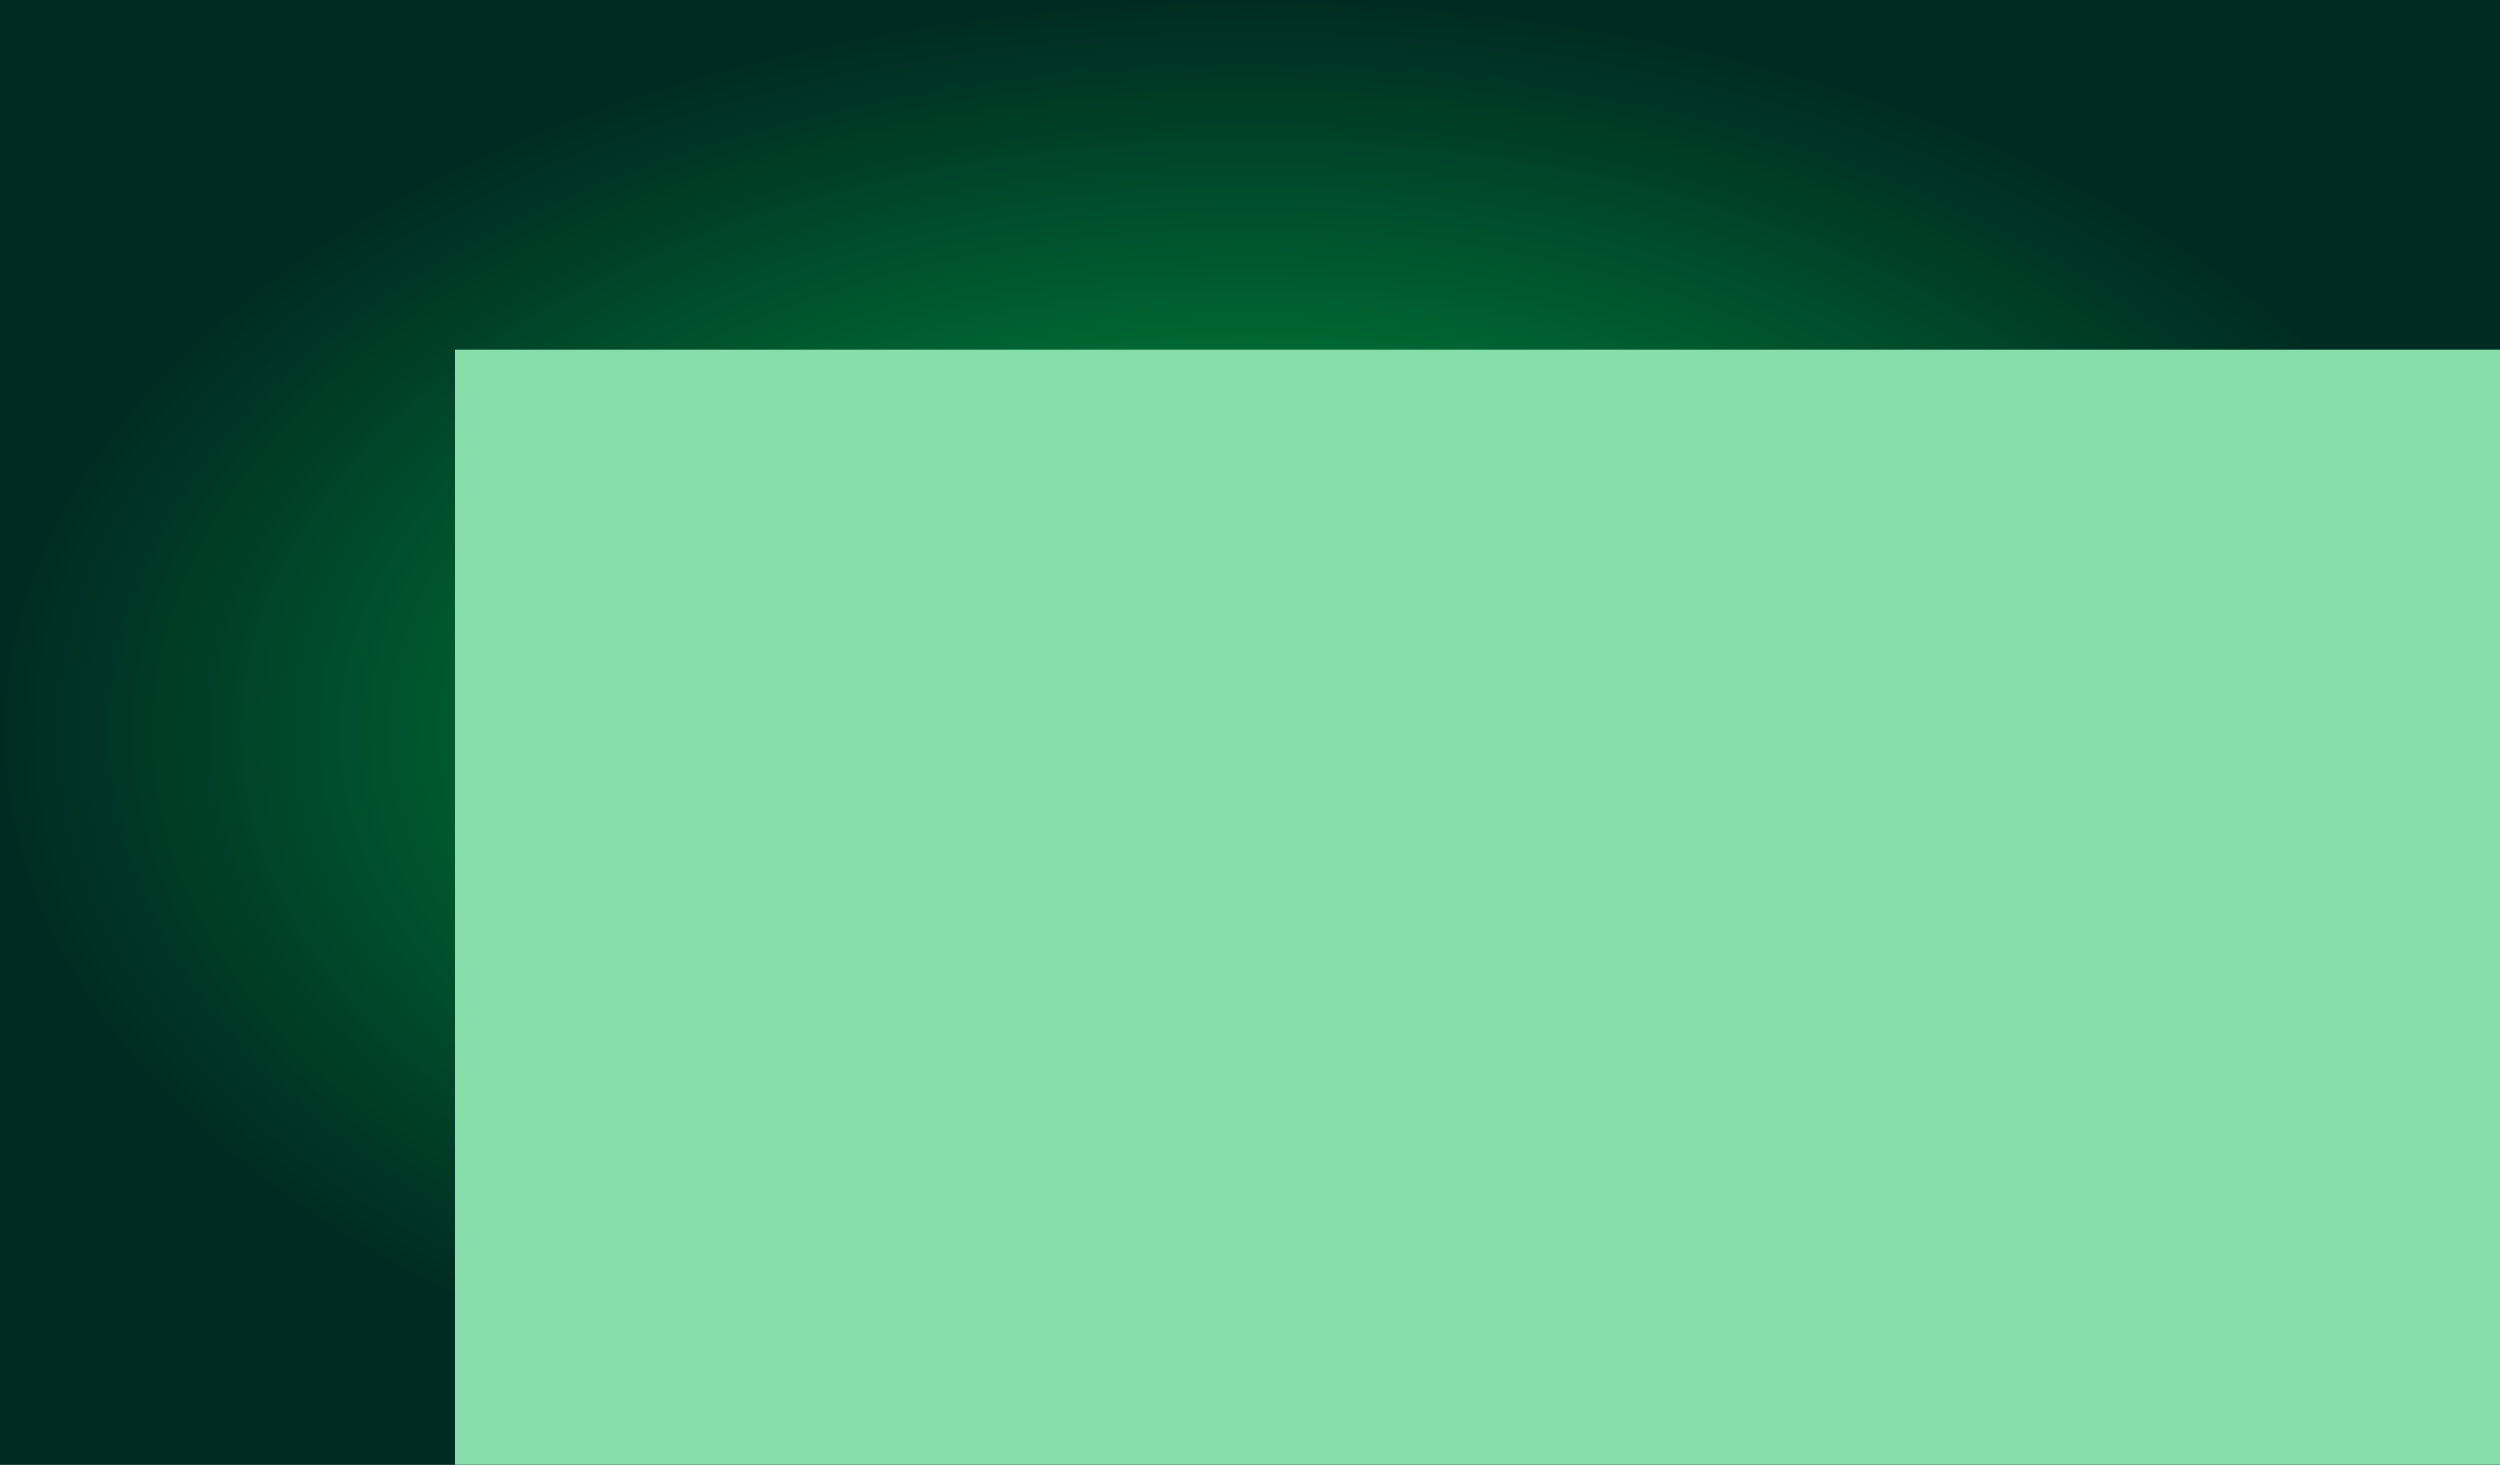 <?xml version="1.0" encoding="UTF-8" standalone="no"?>
<!-- Created with Inkscape (http://www.inkscape.org/) -->

<svg
   xmlns:dc="http://purl.org/dc/elements/1.1/"
   xmlns:cc="http://creativecommons.org/ns#"
   xmlns:rdf="http://www.w3.org/1999/02/22-rdf-syntax-ns#"
   xmlns:svg="http://www.w3.org/2000/svg"
   xmlns="http://www.w3.org/2000/svg"
   xmlns:xlink="http://www.w3.org/1999/xlink"
   xmlns:sodipodi="http://sodipodi.sourceforge.net/DTD/sodipodi-0.dtd"
   xmlns:inkscape="http://www.inkscape.org/namespaces/inkscape"
   width="1024"
   height="600"
   viewBox="0 0 1024 600"
   id="svg3342"
   version="1.1"
   inkscape:version="0.91 r"
   sodipodi:docname="title.svg">
  <defs
     id="defs3344">
    <linearGradient
       inkscape:collect="always"
       id="linearGradient4149">
      <stop
         style="stop-color:#00aa44;stop-opacity:1;"
         offset="0"
         id="stop4151" />
      <stop
         style="stop-color:#002b22;stop-opacity:1"
         offset="1"
         id="stop4153" />
    </linearGradient>
    <radialGradient
       inkscape:collect="always"
       xlink:href="#linearGradient4149"
       id="radialGradient4155"
       cx="512"
       cy="752.362"
       fx="512"
       fy="752.362"
       r="512"
       gradientTransform="matrix(1,0,0,0.586,0,311.525)"
       gradientUnits="userSpaceOnUse" />
    <filter
       style="color-interpolation-filters:sRGB;"
       inkscape:label="Drop Shadow"
       id="filter4181">
      <feFlood
         flood-opacity="0.455"
         flood-color="rgb(0,0,0)"
         result="flood"
         id="feFlood4183" />
      <feComposite
         in="flood"
         in2="SourceGraphic"
         operator="in"
         result="composite1"
         id="feComposite4185" />
      <feGaussianBlur
         in="composite1"
         stdDeviation="26.064"
         result="blur"
         id="feGaussianBlur4187" />
      <feOffset
         dx="0.5"
         dy="0.5"
         result="offset"
         id="feOffset4189" />
      <feComposite
         in="SourceGraphic"
         in2="offset"
         operator="over"
         result="composite2"
         id="feComposite4191" />
    </filter>
  </defs>
  <sodipodi:namedview
     id="base"
     pagecolor="#ffffff"
     bordercolor="#666666"
     borderopacity="1.0"
     inkscape:pageopacity="0.0"
     inkscape:pageshadow="2"
     inkscape:zoom="0.24748737"
     inkscape:cx="-452.78226"
     inkscape:cy="594.98112"
     inkscape:document-units="px"
     inkscape:current-layer="layer1"
     showgrid="false"
     inkscape:window-width="1365"
     inkscape:window-height="715"
     inkscape:window-x="1"
     inkscape:window-y="0"
     inkscape:window-maximized="1"
     units="px" />
  <g
     inkscape:label="Capa 1"
     inkscape:groupmode="layer"
     id="layer1"
     transform="translate(0,-452.362)">
    <rect
       style="color:#000000;clip-rule:nonzero;display:inline;overflow:visible;visibility:visible;opacity:1;isolation:auto;mix-blend-mode:normal;color-interpolation:sRGB;color-interpolation-filters:linearRGB;solid-color:#000000;solid-opacity:1;fill:url(#radialGradient4155);fill-opacity:1;fill-rule:nonzero;stroke:none;stroke-width:6;stroke-linecap:round;stroke-linejoin:round;stroke-miterlimit:4;stroke-dasharray:none;stroke-dashoffset:0;stroke-opacity:1;color-rendering:auto;image-rendering:auto;shape-rendering:auto;text-rendering:auto;enable-background:accumulate"
       id="rect3347"
       width="1024"
       height="600"
       x="0"
       y="452.362"
       ry="0"
       inkscape:export-filename="/home/pgears/Documentos/GGJ/ritual/graphics/bg-ui.png"
       inkscape:export-xdpi="90"
       inkscape:export-ydpi="90" />
    <flowRoot
       xml:space="preserve"
       id="flowRoot3350"
       style="font-style:normal;font-variant:normal;font-weight:normal;font-stretch:normal;font-size:75.655px;line-height:125%;font-family:Stonecross;-inkscape-font-specification:Stonecross;letter-spacing:0px;word-spacing:0px;fill:#87deaa;fill-opacity:1;stroke:none;stroke-width:1px;stroke-linecap:butt;stroke-linejoin:miter;stroke-opacity:1;filter:url(#filter4181)"
       transform="matrix(0.344,0,0,0.344,-118.651,798.025)"
       inkscape:export-filename="/home/pgears/Documentos/GGJ/ritual/graphics/title-ui.png"
       inkscape:export-xdpi="90"
       inkscape:export-ydpi="90"><flowRegion
         id="flowRegion3352"><rect
           id="rect3354"
           width="3988.092"
           height="1988.642"
           x="886.185"
           y="-589.014"
           style="font-style:normal;font-variant:normal;font-weight:normal;font-stretch:normal;font-family:Stonecross;-inkscape-font-specification:Stonecross;fill:#87deaa" /></flowRegion><flowPara
         id="flowPara3356"
         style="font-style:normal;font-variant:normal;font-weight:normal;font-stretch:normal;font-size:340.447px;font-family:Stonecross;-inkscape-font-specification:Stonecross;fill:#87deaa">TARANI'S</flowPara><flowPara
         style="font-style:normal;font-variant:normal;font-weight:normal;font-stretch:normal;font-size:340.447px;font-family:Stonecross;-inkscape-font-specification:Stonecross;fill:#87deaa"
         id="flowPara3345">BLESSING</flowPara></flowRoot>    <g
       id="g4329"
       transform="translate(-1062.938,-14.619)"
       inkscape:export-filename="/home/pgears/Documentos/GGJ/ritual/graphics/ui-char-selection.png"
       inkscape:export-xdpi="90"
       inkscape:export-ydpi="90">
      <g
         id="g4563">
        <g
           id="g4203"
           transform="matrix(0.889,0,0,0.889,7.966,104.419)">
          <rect
             ry="30.305"
             y="504.859"
             x="72.731"
             height="390.962"
             width="233.53"
             id="rect4193"
             style="color:#000000;clip-rule:nonzero;display:inline;overflow:visible;visibility:visible;opacity:1;isolation:auto;mix-blend-mode:normal;color-interpolation:sRGB;color-interpolation-filters:linearRGB;solid-color:#000000;solid-opacity:1;fill:none;fill-opacity:1;fill-rule:nonzero;stroke:#87deaa;stroke-width:6;stroke-linecap:round;stroke-linejoin:round;stroke-miterlimit:4;stroke-dasharray:none;stroke-dashoffset:0;stroke-opacity:1;color-rendering:auto;image-rendering:auto;shape-rendering:auto;text-rendering:auto;enable-background:accumulate" />
          <flowRoot
             transform="translate(33.713,427.351)"
             style="font-style:normal;font-variant:normal;font-weight:normal;font-stretch:normal;font-size:80px;line-height:125%;font-family:'Market Deco';-inkscape-font-specification:'Market Deco';letter-spacing:0px;word-spacing:0px;fill:#5fd38d;fill-opacity:1;stroke:none;stroke-width:1px;stroke-linecap:butt;stroke-linejoin:miter;stroke-opacity:1"
             id="flowRoot4195"
             xml:space="preserve"><flowRegion
               id="flowRegion4197"><rect
                 style="font-style:normal;font-variant:normal;font-weight:normal;font-stretch:normal;font-size:80px;font-family:'Market Deco';-inkscape-font-specification:'Market Deco';fill:#5fd38d"
                 y="349.482"
                 x="123.239"
                 height="117.178"
                 width="208.091"
                 id="rect4199" /></flowRegion><flowPara
               id="flowPara4201">P1</flowPara></flowRoot>        </g>
        <rect
           ry="25.641"
           y="570.965"
           x="87.71"
           height="207.994"
           width="175.521"
           id="rect4272"
           style="color:#000000;clip-rule:nonzero;display:inline;overflow:visible;visibility:visible;opacity:1;isolation:auto;mix-blend-mode:normal;color-interpolation:sRGB;color-interpolation-filters:linearRGB;solid-color:#000000;solid-opacity:1;fill:#165044;fill-opacity:0.404;fill-rule:nonzero;stroke:#87deaa;stroke-width:5.163;stroke-linecap:round;stroke-linejoin:round;stroke-miterlimit:4;stroke-dasharray:none;stroke-dashoffset:0;stroke-opacity:1;color-rendering:auto;image-rendering:auto;shape-rendering:auto;text-rendering:auto;enable-background:accumulate" />
        <path
           style="color:#000000;clip-rule:nonzero;display:inline;overflow:visible;visibility:visible;opacity:1;isolation:auto;mix-blend-mode:normal;color-interpolation:sRGB;color-interpolation-filters:linearRGB;solid-color:#000000;solid-opacity:1;fill:#87deaa;fill-opacity:1;fill-rule:nonzero;stroke:#5fd38d;stroke-width:5.076;stroke-linecap:round;stroke-linejoin:round;stroke-miterlimit:4;stroke-dasharray:none;stroke-dashoffset:0;stroke-opacity:1;color-rendering:auto;image-rendering:auto;shape-rendering:auto;text-rendering:auto;enable-background:accumulate"
           d="M 148.031,532.364 178.797,501.598 209.563,532.364 Z"
           id="path4274"
           inkscape:connector-curvature="0"
           sodipodi:nodetypes="cccc" />
        <path
           sodipodi:nodetypes="cccc"
           inkscape:connector-curvature="0"
           id="path4276"
           d="m 148.031,921.598 30.766,30.766 30.766,-30.766 z"
           style="color:#000000;clip-rule:nonzero;display:inline;overflow:visible;visibility:visible;opacity:1;isolation:auto;mix-blend-mode:normal;color-interpolation:sRGB;color-interpolation-filters:linearRGB;solid-color:#000000;solid-opacity:1;fill:#87deaa;fill-opacity:1;fill-rule:nonzero;stroke:#5fd38d;stroke-width:5.076;stroke-linecap:round;stroke-linejoin:round;stroke-miterlimit:4;stroke-dasharray:none;stroke-dashoffset:0;stroke-opacity:1;color-rendering:auto;image-rendering:auto;shape-rendering:auto;text-rendering:auto;enable-background:accumulate" />
      </g>
      <g
         id="g4574"
         transform="translate(240,0)">
        <g
           transform="matrix(0.889,0,0,0.889,7.966,104.419)"
           id="g4576">
          <rect
             style="color:#000000;clip-rule:nonzero;display:inline;overflow:visible;visibility:visible;opacity:1;isolation:auto;mix-blend-mode:normal;color-interpolation:sRGB;color-interpolation-filters:linearRGB;solid-color:#000000;solid-opacity:1;fill:none;fill-opacity:1;fill-rule:nonzero;stroke:#87deaa;stroke-width:6;stroke-linecap:round;stroke-linejoin:round;stroke-miterlimit:4;stroke-dasharray:none;stroke-dashoffset:0;stroke-opacity:1;color-rendering:auto;image-rendering:auto;shape-rendering:auto;text-rendering:auto;enable-background:accumulate"
             id="rect4578"
             width="233.53"
             height="390.962"
             x="72.731"
             y="504.859"
             ry="30.305" />
          <flowRoot
             xml:space="preserve"
             id="flowRoot4580"
             style="font-style:normal;font-variant:normal;font-weight:normal;font-stretch:normal;font-size:80px;line-height:125%;font-family:'Market Deco';-inkscape-font-specification:'Market Deco';letter-spacing:0px;word-spacing:0px;fill:#5fd38d;fill-opacity:1;stroke:none;stroke-width:1px;stroke-linecap:butt;stroke-linejoin:miter;stroke-opacity:1"
             transform="translate(33.713,427.351)"><flowRegion
               id="flowRegion4582"><rect
                 id="rect4584"
                 width="208.091"
                 height="117.178"
                 x="123.239"
                 y="349.482"
                 style="font-style:normal;font-variant:normal;font-weight:normal;font-stretch:normal;font-size:80px;font-family:'Market Deco';-inkscape-font-specification:'Market Deco';fill:#5fd38d" /></flowRegion><flowPara
               id="flowPara4586">P2</flowPara></flowRoot>        </g>
        <rect
           style="color:#000000;clip-rule:nonzero;display:inline;overflow:visible;visibility:visible;opacity:1;isolation:auto;mix-blend-mode:normal;color-interpolation:sRGB;color-interpolation-filters:linearRGB;solid-color:#000000;solid-opacity:1;fill:#165044;fill-opacity:0.404;fill-rule:nonzero;stroke:#87deaa;stroke-width:5.163;stroke-linecap:round;stroke-linejoin:round;stroke-miterlimit:4;stroke-dasharray:none;stroke-dashoffset:0;stroke-opacity:1;color-rendering:auto;image-rendering:auto;shape-rendering:auto;text-rendering:auto;enable-background:accumulate"
           id="rect4588"
           width="175.521"
           height="207.994"
           x="87.71"
           y="570.965"
           ry="25.641" />
        <path
           sodipodi:nodetypes="cccc"
           inkscape:connector-curvature="0"
           id="path4590"
           d="M 148.031,532.364 178.797,501.598 209.563,532.364 Z"
           style="color:#000000;clip-rule:nonzero;display:inline;overflow:visible;visibility:visible;opacity:1;isolation:auto;mix-blend-mode:normal;color-interpolation:sRGB;color-interpolation-filters:linearRGB;solid-color:#000000;solid-opacity:1;fill:#87deaa;fill-opacity:1;fill-rule:nonzero;stroke:#5fd38d;stroke-width:5.076;stroke-linecap:round;stroke-linejoin:round;stroke-miterlimit:4;stroke-dasharray:none;stroke-dashoffset:0;stroke-opacity:1;color-rendering:auto;image-rendering:auto;shape-rendering:auto;text-rendering:auto;enable-background:accumulate" />
        <path
           style="color:#000000;clip-rule:nonzero;display:inline;overflow:visible;visibility:visible;opacity:1;isolation:auto;mix-blend-mode:normal;color-interpolation:sRGB;color-interpolation-filters:linearRGB;solid-color:#000000;solid-opacity:1;fill:#87deaa;fill-opacity:1;fill-rule:nonzero;stroke:#5fd38d;stroke-width:5.076;stroke-linecap:round;stroke-linejoin:round;stroke-miterlimit:4;stroke-dasharray:none;stroke-dashoffset:0;stroke-opacity:1;color-rendering:auto;image-rendering:auto;shape-rendering:auto;text-rendering:auto;enable-background:accumulate"
           d="m 148.031,921.598 30.766,30.766 30.766,-30.766 z"
           id="path4592"
           inkscape:connector-curvature="0"
           sodipodi:nodetypes="cccc" />
      </g>
      <g
         transform="translate(480,0)"
         id="g4594">
        <g
           id="g4596"
           transform="matrix(0.889,0,0,0.889,7.966,104.419)">
          <rect
             ry="30.305"
             y="504.859"
             x="72.731"
             height="390.962"
             width="233.53"
             id="rect4598"
             style="color:#000000;clip-rule:nonzero;display:inline;overflow:visible;visibility:visible;opacity:1;isolation:auto;mix-blend-mode:normal;color-interpolation:sRGB;color-interpolation-filters:linearRGB;solid-color:#000000;solid-opacity:1;fill:none;fill-opacity:1;fill-rule:nonzero;stroke:#87deaa;stroke-width:6;stroke-linecap:round;stroke-linejoin:round;stroke-miterlimit:4;stroke-dasharray:none;stroke-dashoffset:0;stroke-opacity:1;color-rendering:auto;image-rendering:auto;shape-rendering:auto;text-rendering:auto;enable-background:accumulate" />
          <flowRoot
             transform="translate(33.713,427.351)"
             style="font-style:normal;font-variant:normal;font-weight:normal;font-stretch:normal;font-size:80px;line-height:125%;font-family:'Market Deco';-inkscape-font-specification:'Market Deco';letter-spacing:0px;word-spacing:0px;fill:#5fd38d;fill-opacity:1;stroke:none;stroke-width:1px;stroke-linecap:butt;stroke-linejoin:miter;stroke-opacity:1"
             id="flowRoot4600"
             xml:space="preserve"><flowRegion
               id="flowRegion4602"><rect
                 style="font-style:normal;font-variant:normal;font-weight:normal;font-stretch:normal;font-size:80px;font-family:'Market Deco';-inkscape-font-specification:'Market Deco';fill:#5fd38d"
                 y="349.482"
                 x="123.239"
                 height="117.178"
                 width="208.091"
                 id="rect4604" /></flowRegion><flowPara
               id="flowPara4606">P3</flowPara></flowRoot>        </g>
        <rect
           ry="25.641"
           y="570.965"
           x="87.71"
           height="207.994"
           width="175.521"
           id="rect4608"
           style="color:#000000;clip-rule:nonzero;display:inline;overflow:visible;visibility:visible;opacity:1;isolation:auto;mix-blend-mode:normal;color-interpolation:sRGB;color-interpolation-filters:linearRGB;solid-color:#000000;solid-opacity:1;fill:#165044;fill-opacity:0.404;fill-rule:nonzero;stroke:#87deaa;stroke-width:5.163;stroke-linecap:round;stroke-linejoin:round;stroke-miterlimit:4;stroke-dasharray:none;stroke-dashoffset:0;stroke-opacity:1;color-rendering:auto;image-rendering:auto;shape-rendering:auto;text-rendering:auto;enable-background:accumulate" />
        <path
           style="color:#000000;clip-rule:nonzero;display:inline;overflow:visible;visibility:visible;opacity:1;isolation:auto;mix-blend-mode:normal;color-interpolation:sRGB;color-interpolation-filters:linearRGB;solid-color:#000000;solid-opacity:1;fill:#87deaa;fill-opacity:1;fill-rule:nonzero;stroke:#5fd38d;stroke-width:5.076;stroke-linecap:round;stroke-linejoin:round;stroke-miterlimit:4;stroke-dasharray:none;stroke-dashoffset:0;stroke-opacity:1;color-rendering:auto;image-rendering:auto;shape-rendering:auto;text-rendering:auto;enable-background:accumulate"
           d="M 148.031,532.364 178.797,501.598 209.563,532.364 Z"
           id="path4610"
           inkscape:connector-curvature="0"
           sodipodi:nodetypes="cccc" />
        <path
           sodipodi:nodetypes="cccc"
           inkscape:connector-curvature="0"
           id="path4612"
           d="m 148.031,921.598 30.766,30.766 30.766,-30.766 z"
           style="color:#000000;clip-rule:nonzero;display:inline;overflow:visible;visibility:visible;opacity:1;isolation:auto;mix-blend-mode:normal;color-interpolation:sRGB;color-interpolation-filters:linearRGB;solid-color:#000000;solid-opacity:1;fill:#87deaa;fill-opacity:1;fill-rule:nonzero;stroke:#5fd38d;stroke-width:5.076;stroke-linecap:round;stroke-linejoin:round;stroke-miterlimit:4;stroke-dasharray:none;stroke-dashoffset:0;stroke-opacity:1;color-rendering:auto;image-rendering:auto;shape-rendering:auto;text-rendering:auto;enable-background:accumulate" />
      </g>
      <g
         id="g4614"
         transform="translate(720,0)">
        <g
           transform="matrix(0.889,0,0,0.889,7.966,104.419)"
           id="g4616">
          <rect
             style="color:#000000;clip-rule:nonzero;display:inline;overflow:visible;visibility:visible;opacity:1;isolation:auto;mix-blend-mode:normal;color-interpolation:sRGB;color-interpolation-filters:linearRGB;solid-color:#000000;solid-opacity:1;fill:none;fill-opacity:1;fill-rule:nonzero;stroke:#87deaa;stroke-width:6;stroke-linecap:round;stroke-linejoin:round;stroke-miterlimit:4;stroke-dasharray:none;stroke-dashoffset:0;stroke-opacity:1;color-rendering:auto;image-rendering:auto;shape-rendering:auto;text-rendering:auto;enable-background:accumulate"
             id="rect4618"
             width="233.53"
             height="390.962"
             x="72.731"
             y="504.859"
             ry="30.305" />
          <flowRoot
             xml:space="preserve"
             id="flowRoot4620"
             style="font-style:normal;font-variant:normal;font-weight:normal;font-stretch:normal;font-size:80px;line-height:125%;font-family:'Market Deco';-inkscape-font-specification:'Market Deco';letter-spacing:0px;word-spacing:0px;fill:#5fd38d;fill-opacity:1;stroke:none;stroke-width:1px;stroke-linecap:butt;stroke-linejoin:miter;stroke-opacity:1"
             transform="translate(33.713,427.351)"><flowRegion
               id="flowRegion4622"><rect
                 id="rect4624"
                 width="208.091"
                 height="117.178"
                 x="123.239"
                 y="349.482"
                 style="font-style:normal;font-variant:normal;font-weight:normal;font-stretch:normal;font-size:80px;font-family:'Market Deco';-inkscape-font-specification:'Market Deco';fill:#5fd38d" /></flowRegion><flowPara
               id="flowPara4626">P4</flowPara></flowRoot>        </g>
        <rect
           style="color:#000000;clip-rule:nonzero;display:inline;overflow:visible;visibility:visible;opacity:1;isolation:auto;mix-blend-mode:normal;color-interpolation:sRGB;color-interpolation-filters:linearRGB;solid-color:#000000;solid-opacity:1;fill:#165044;fill-opacity:0.404;fill-rule:nonzero;stroke:#87deaa;stroke-width:5.163;stroke-linecap:round;stroke-linejoin:round;stroke-miterlimit:4;stroke-dasharray:none;stroke-dashoffset:0;stroke-opacity:1;color-rendering:auto;image-rendering:auto;shape-rendering:auto;text-rendering:auto;enable-background:accumulate"
           id="rect4628"
           width="175.521"
           height="207.994"
           x="87.71"
           y="570.965"
           ry="25.641" />
        <path
           sodipodi:nodetypes="cccc"
           inkscape:connector-curvature="0"
           id="path4630"
           d="M 148.031,532.364 178.797,501.598 209.563,532.364 Z"
           style="color:#000000;clip-rule:nonzero;display:inline;overflow:visible;visibility:visible;opacity:1;isolation:auto;mix-blend-mode:normal;color-interpolation:sRGB;color-interpolation-filters:linearRGB;solid-color:#000000;solid-opacity:1;fill:#87deaa;fill-opacity:1;fill-rule:nonzero;stroke:#5fd38d;stroke-width:5.076;stroke-linecap:round;stroke-linejoin:round;stroke-miterlimit:4;stroke-dasharray:none;stroke-dashoffset:0;stroke-opacity:1;color-rendering:auto;image-rendering:auto;shape-rendering:auto;text-rendering:auto;enable-background:accumulate" />
        <path
           style="color:#000000;clip-rule:nonzero;display:inline;overflow:visible;visibility:visible;opacity:1;isolation:auto;mix-blend-mode:normal;color-interpolation:sRGB;color-interpolation-filters:linearRGB;solid-color:#000000;solid-opacity:1;fill:#87deaa;fill-opacity:1;fill-rule:nonzero;stroke:#5fd38d;stroke-width:5.076;stroke-linecap:round;stroke-linejoin:round;stroke-miterlimit:4;stroke-dasharray:none;stroke-dashoffset:0;stroke-opacity:1;color-rendering:auto;image-rendering:auto;shape-rendering:auto;text-rendering:auto;enable-background:accumulate"
           d="m 148.031,921.598 30.766,30.766 30.766,-30.766 z"
           id="path4632"
           inkscape:connector-curvature="0"
           sodipodi:nodetypes="cccc" />
      </g>
    </g>
  </g>
</svg>
